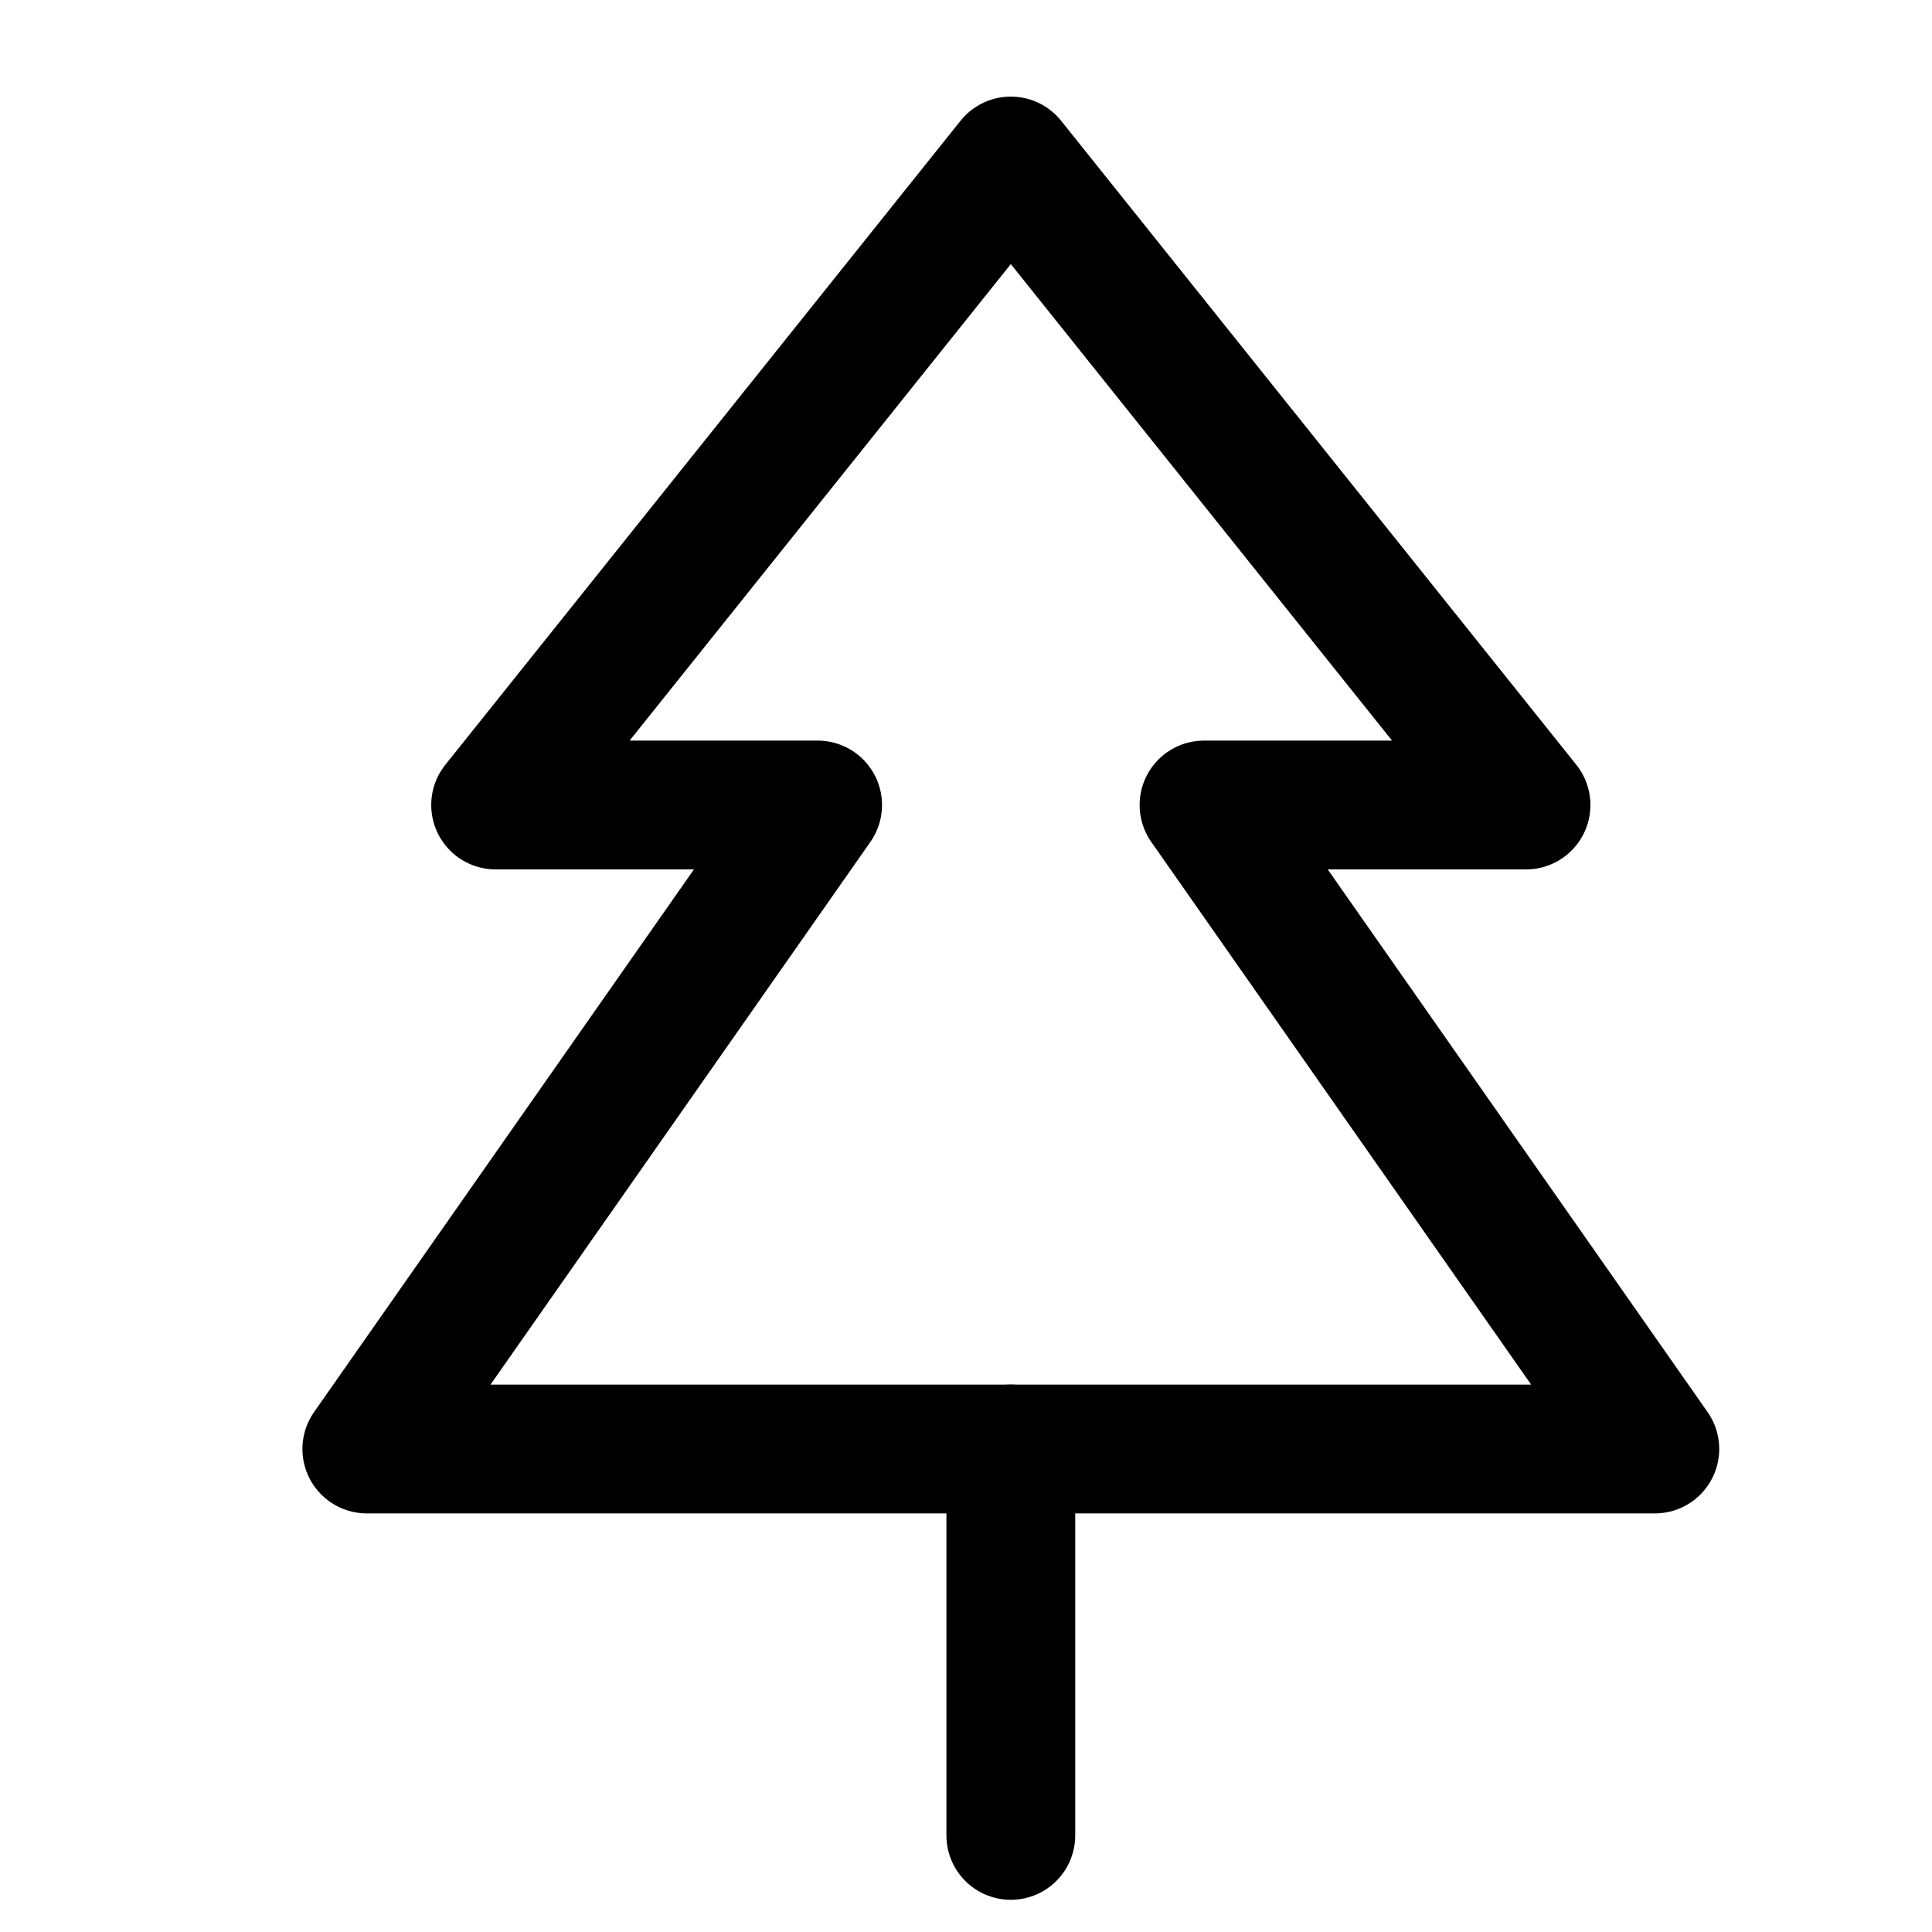 <svg width="15" height="15" viewBox="0 0 15 15" fill="none" xmlns="http://www.w3.org/2000/svg">
<g clip-path="url(#clip0_6_5869)">
<path d="M12.848 11.25H2.848L6.348 6.25H3.848L7.848 1.25L11.848 6.25H9.348L12.848 11.25Z" stroke="#000001" stroke-linecap="round" stroke-linejoin="round"/>
<path d="M7.848 11.25V14.25" stroke="#000001" stroke-linecap="round" stroke-linejoin="round"/>
</g>
<defs>
<clipPath id="clip0_6_5869">
<rect width="14" height="14" fill="white" transform="translate(0.848 0.75)"/>
</clipPath>
</defs>
</svg>

